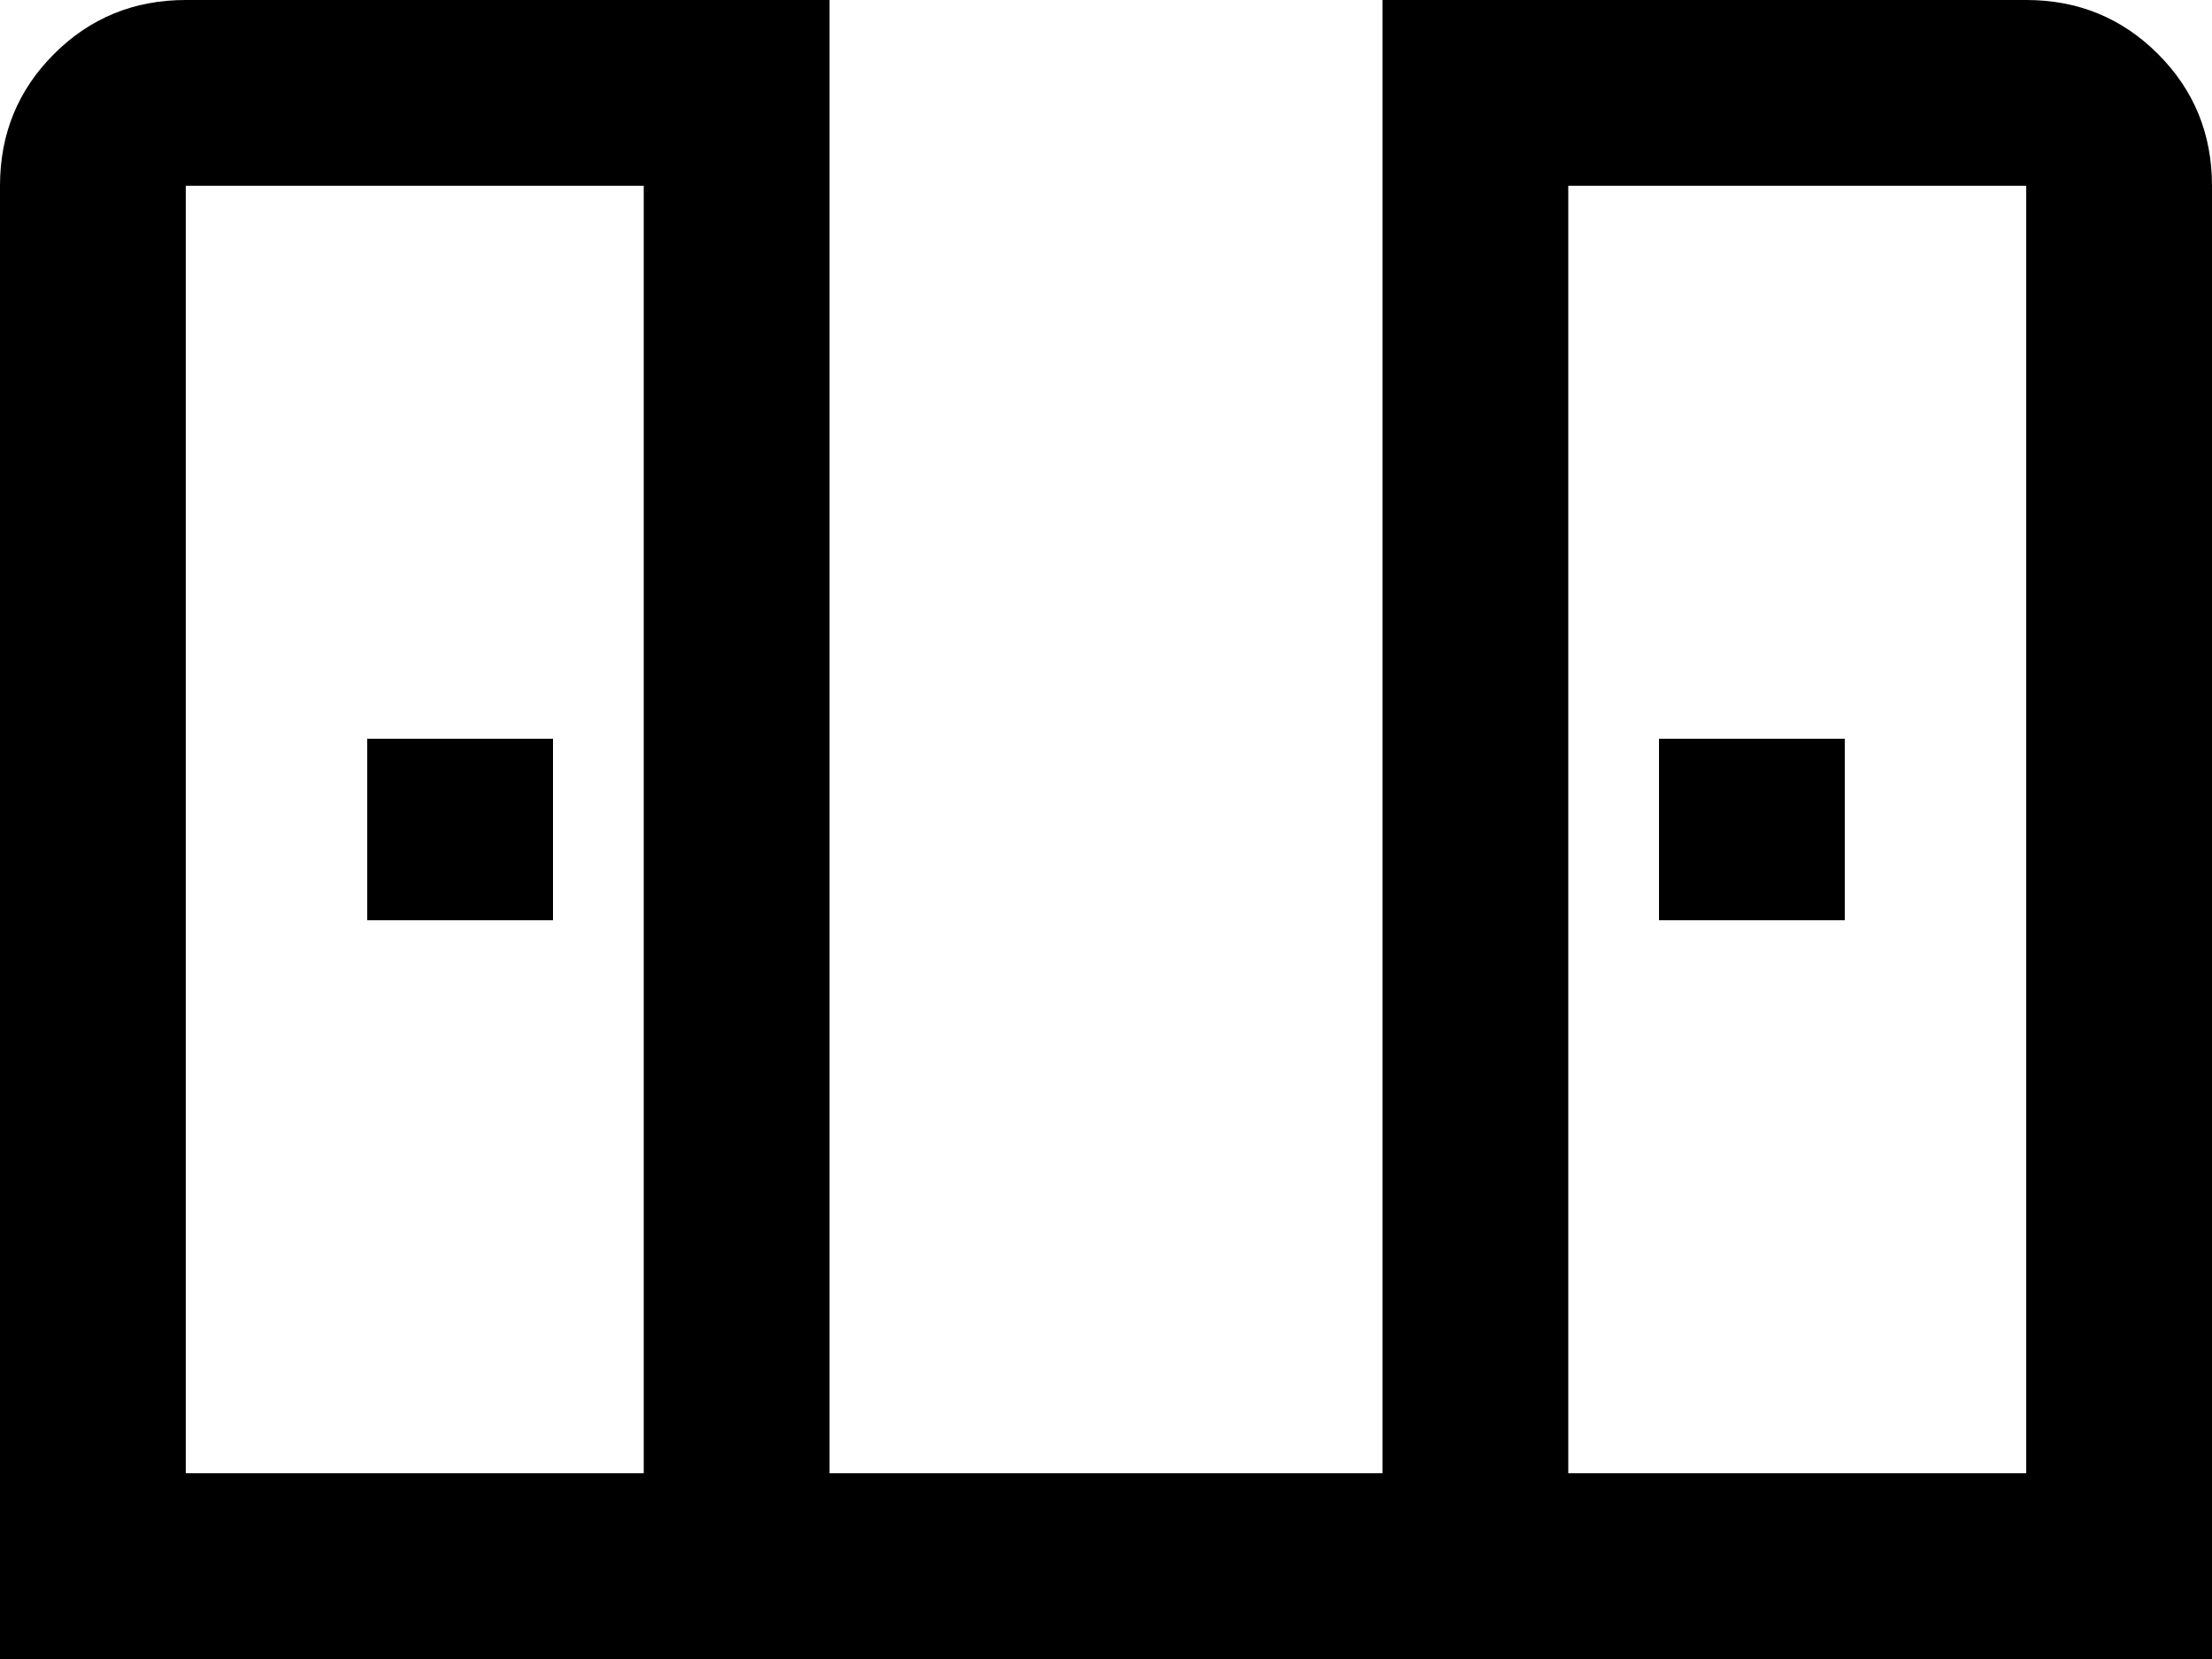<svg xmlns="http://www.w3.org/2000/svg" viewBox="0 0 512 384">
      <g transform="scale(1 -1) translate(0 -384)">
        <path d="M128 213V171H85V213ZM469 341H363V43H469ZM149 341H43V43H149ZM469 384Q487 384 499.5 371.5Q512 359 512 341V0H0V341Q0 359 12.5 371.5Q25 384 43 384H192V43H320V384ZM427 213H384V171H427Z" />
      </g>
    </svg>